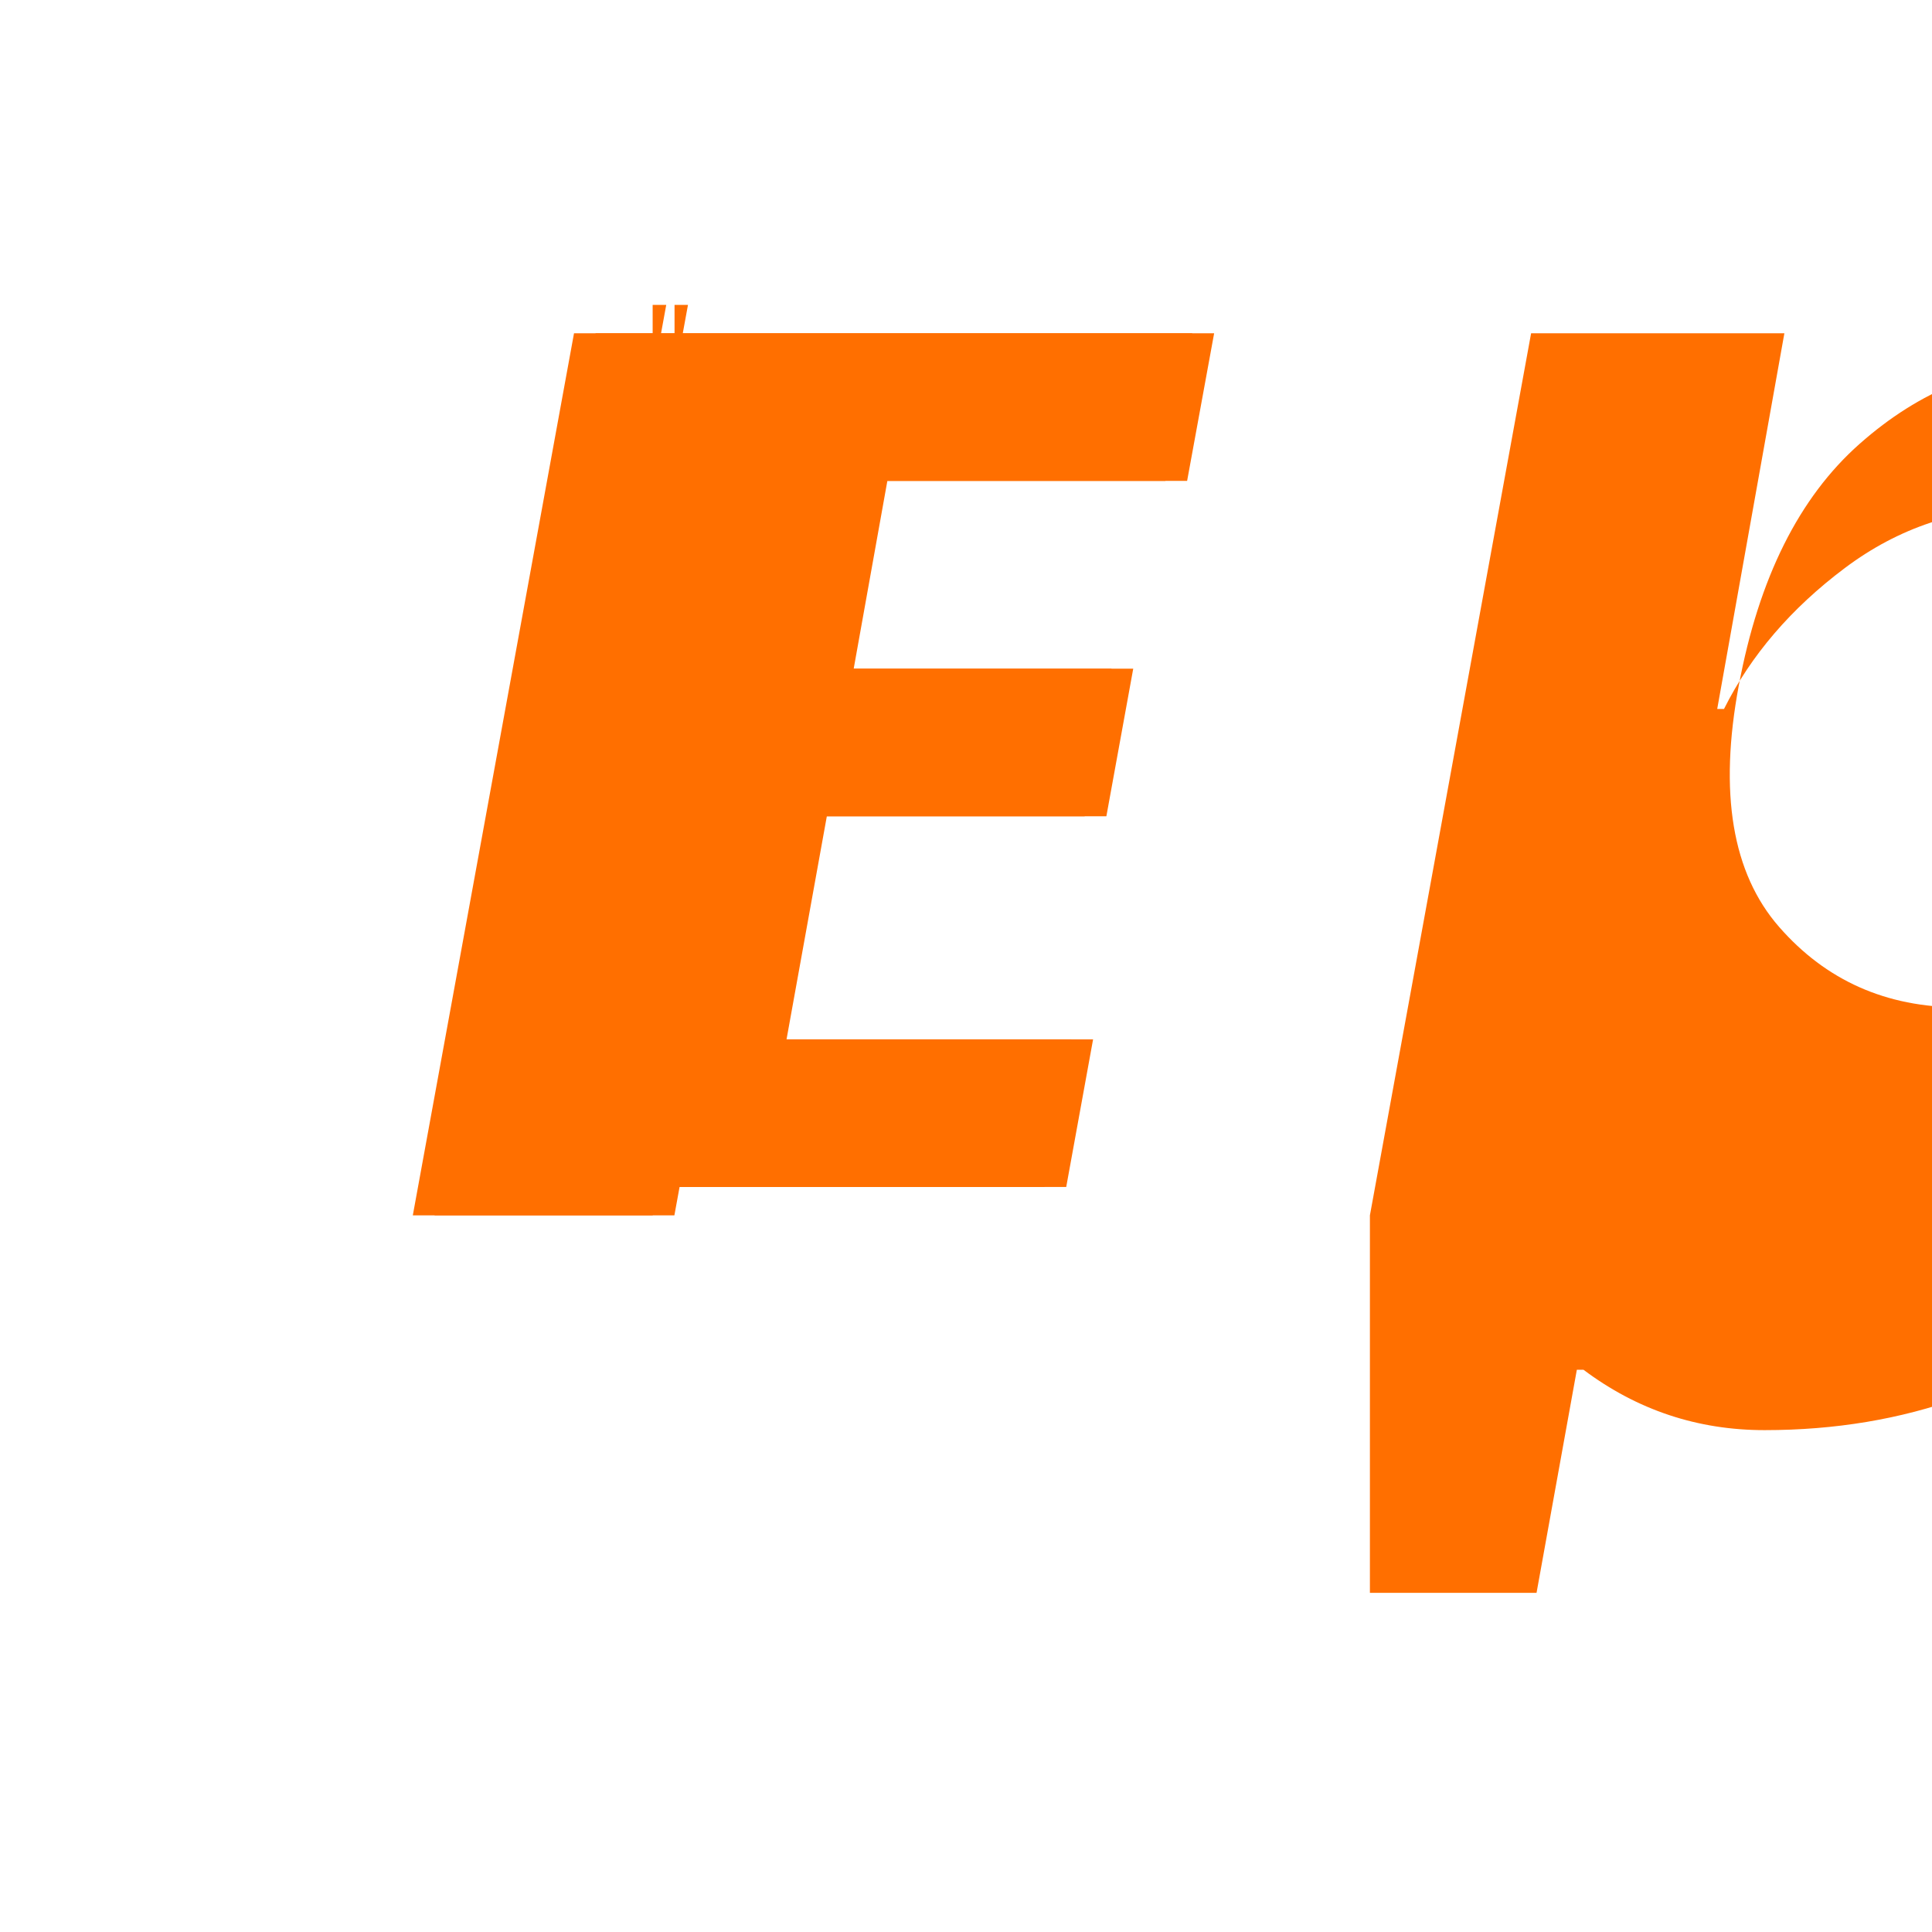 <svg xmlns="http://www.w3.org/2000/svg" viewBox="0 0 128 128" width="64" height="64">
  <path fill="#FF6F00" d="M27.35 80.52l10.68-58.44h15.89l-10.68 58.44H27.35zm15.89-58.44h35.75l-1.78 9.78h-19.86l-2.23 12.44h18.52l-1.78 9.78H53.34l-2.67 14.78h20.31l-1.78 9.78H33.46l10.68-58.44h-.9zm47.52 58.44L101.44 22.08h16.78l-4.45 24.89h.45c1.78-3.56 4.45-6.67 8.01-9.34 3.56-2.67 7.56-4 12.01-4 7.56 0 13.34 2.67 17.34 8s4.89 12.44 2.67 21.78c-2.22 9.33-6.67 16.89-13.34 22.67s-14.67 8.67-24 8.67c-4.44 0-8.44-1.33-12-4h-.44l-2.67 14.78H90.76zm24.44-35.11c-1.33 7.11-.44 12.44 2.67 16s7.11 5.33 12 5.33c4.89 0 9.33-1.78 13.34-5.33s6.67-8.89 8-16c1.33-7.11.44-12.44-2.67-16s-7.11-5.33-12-5.33c-4.89 0-9.33 1.78-13.34 5.33s-6.67 8.89-8 16z"/>
  <path fill="#FF6F00" d="M28.79 80.52l10.67-58.44h15.90l-10.68 58.44H28.79zm15.90-58.44h35.75l-1.79 9.78H58.79l-2.23 12.44h18.52l-1.78 9.78H54.78l-2.67 14.78h20.31l-1.78 9.78H34.90l10.68-58.44h-.89z"/>
</svg>
